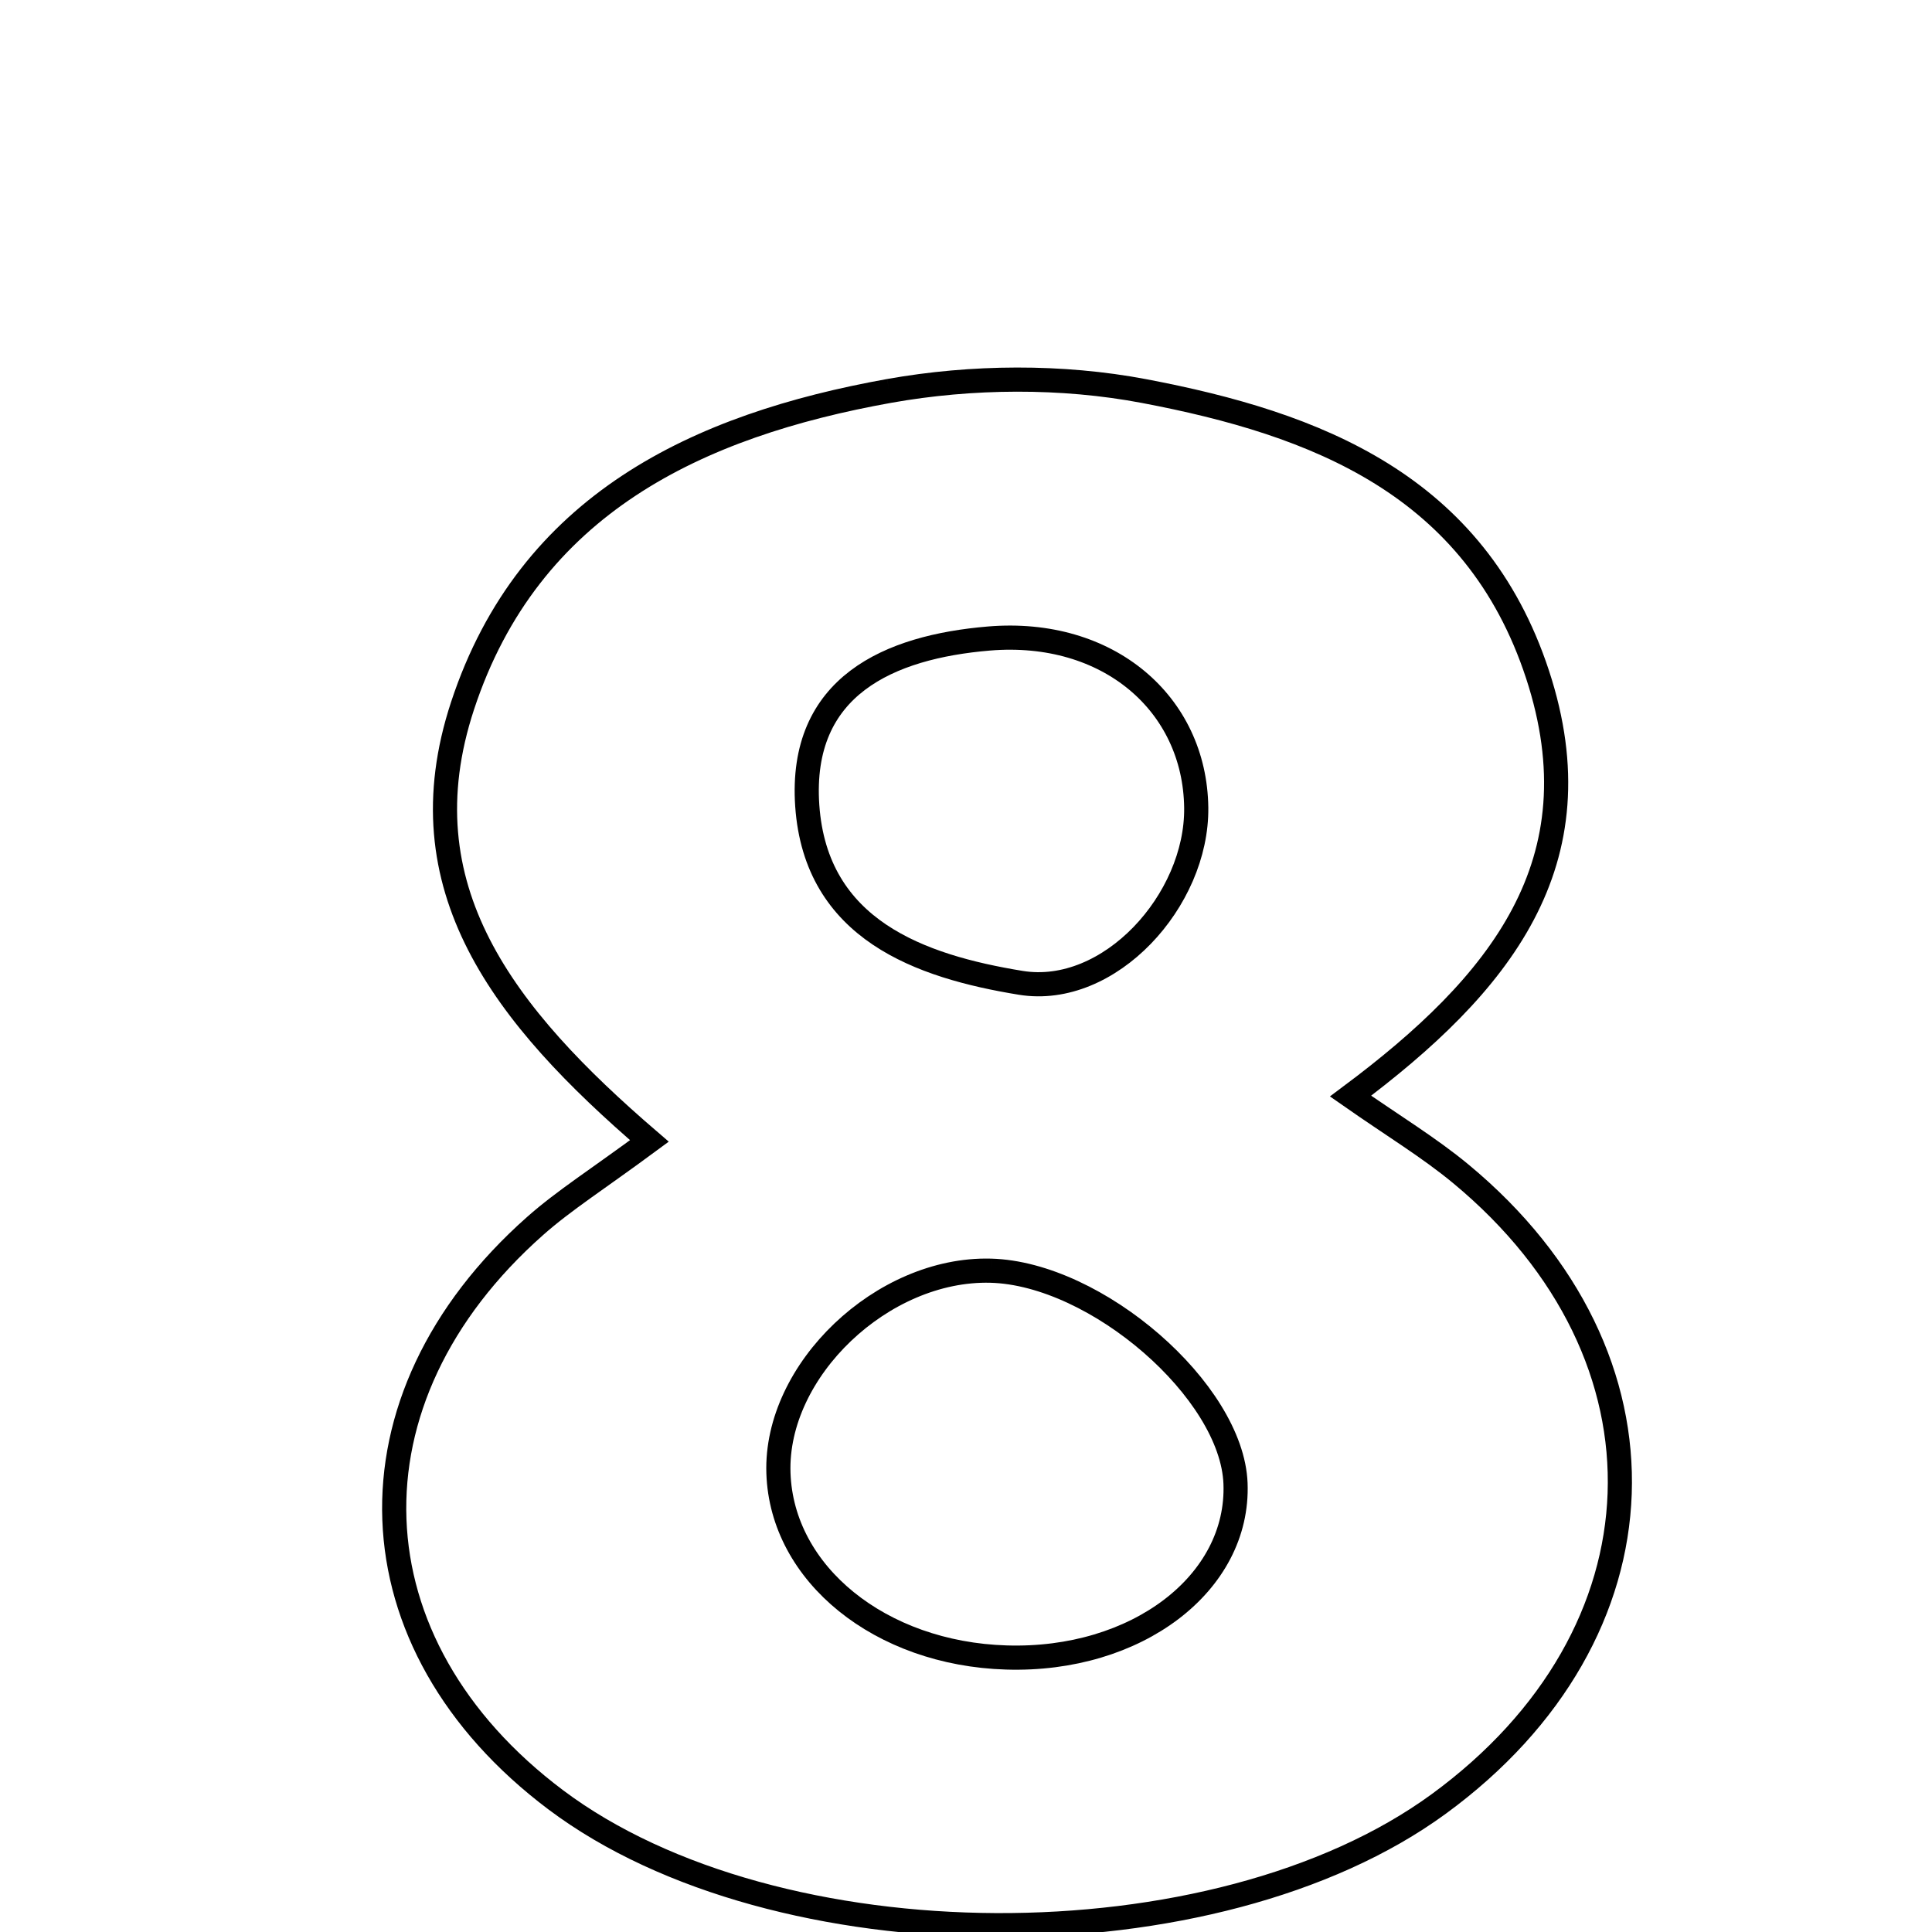 <svg xmlns="http://www.w3.org/2000/svg" viewBox="0.0 0.0 24.0 24.0" height="200px" width="200px"><path fill="none" stroke="black" stroke-width=".3" stroke-opacity="1.0"  filling="0" d="M11.046 4.856 C12.072 4.673 13.189 4.664 14.212 4.858 C16.348 5.263 18.326 6.022 19.1 8.379 C19.868 10.72 18.627 12.235 16.777 13.616 C17.305 13.985 17.751 14.254 18.147 14.582 C20.886 16.851 20.761 20.298 17.873 22.409 C15.098 24.438 9.64 24.413 6.905 22.359 C4.331 20.426 4.216 17.381 6.648 15.229 C7.006 14.912 7.417 14.653 8.067 14.173 C6.257 12.617 5.002 11.027 5.746 8.767 C6.572 6.258 8.673 5.282 11.046 4.856"></path>
<path fill="none" stroke="black" stroke-width=".3" stroke-opacity="1.0"  filling="0" d="M12.284 7.932 C13.769 7.808 14.844 8.743 14.86 10.033 C14.874 11.185 13.782 12.388 12.68 12.209 C11.43 12.005 10.135 11.55 10.028 10.008 C9.926 8.52 11.047 8.036 12.284 7.932"></path>
<path fill="none" stroke="black" stroke-width=".3" stroke-opacity="1.0"  filling="0" d="M12.307 15.785 C13.623 15.82 15.304 17.281 15.348 18.427 C15.396 19.668 14.118 20.64 12.502 20.59 C10.936 20.543 9.711 19.553 9.67 18.299 C9.627 17.022 10.962 15.75 12.307 15.785"></path></svg>
